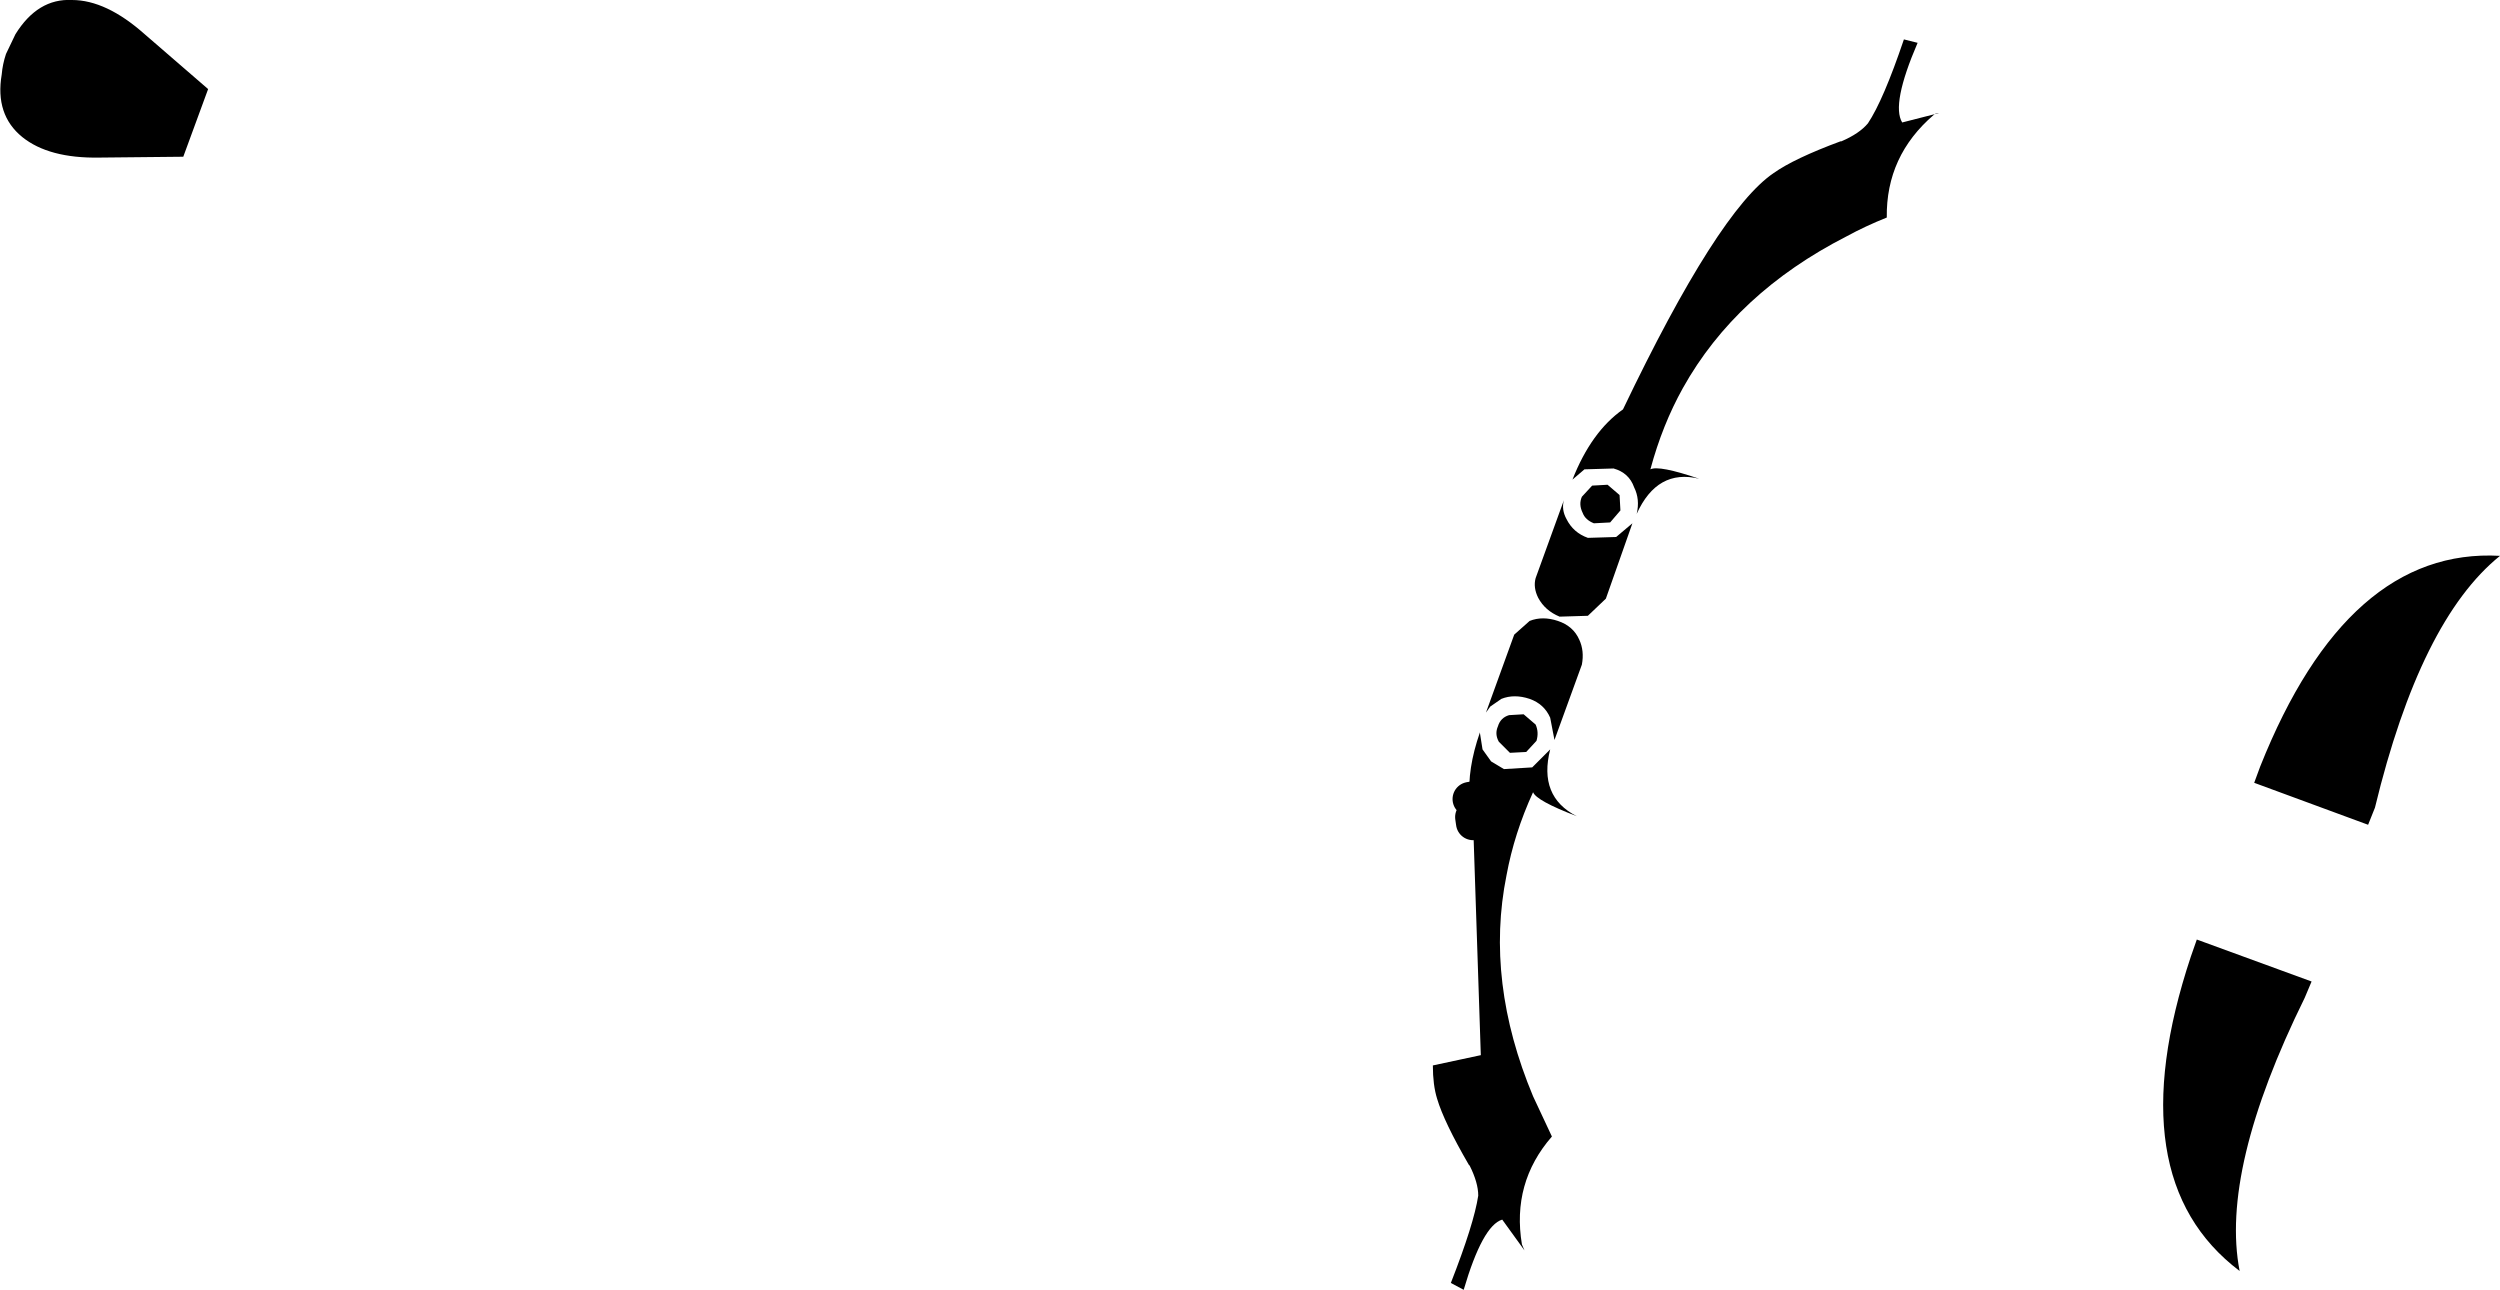 <?xml version="1.0" encoding="UTF-8" standalone="no"?>
<svg xmlns:xlink="http://www.w3.org/1999/xlink" height="75.3px" width="145.95px" xmlns="http://www.w3.org/2000/svg">
  <g transform="matrix(1.0, 0.0, 0.0, 1.0, -79.5, -298.45)">
    <path d="M211.45 343.2 Q216.55 330.4 225.45 330.9 220.8 334.65 218.15 345.6 L217.75 346.6 211.1 344.15 211.45 343.2 M79.6 302.8 Q79.65 302.2 79.85 301.6 L80.4 300.45 Q81.7 298.35 83.7 298.45 85.7 298.45 87.95 300.45 L91.65 303.65 90.2 307.6 85.3 307.65 Q82.35 307.7 80.8 306.45 79.2 305.15 79.6 302.8 M192.4 305.15 Q189.6 307.55 189.65 311.15 188.4 311.65 187.3 312.25 180.85 315.55 177.75 321.1 176.55 323.25 175.85 325.85 176.35 325.6 178.7 326.4 176.25 325.8 175.05 328.45 175.25 327.6 174.9 326.9 174.6 326.05 173.7 325.8 L172.0 325.85 171.3 326.45 Q172.4 323.65 174.25 322.35 179.8 310.75 183.05 308.55 184.25 307.7 186.95 306.7 L187.0 306.7 Q188.05 306.25 188.55 305.65 189.45 304.3 190.65 300.75 L191.45 300.95 Q189.9 304.55 190.55 305.6 L192.7 305.05 Q192.5 305.05 192.4 305.15 M172.45 326.8 L173.35 326.75 174.05 327.35 174.1 328.25 173.5 328.95 172.55 329.0 Q172.05 328.8 171.9 328.4 171.65 327.9 171.85 327.45 L172.45 326.8 M174.8 329.0 L173.25 333.4 172.2 334.4 170.55 334.45 Q169.7 334.1 169.3 333.35 169.0 332.75 169.15 332.2 L170.8 327.65 Q170.65 328.2 170.95 328.75 171.35 329.55 172.2 329.85 L173.85 329.8 174.8 329.0 M167.9 335.5 L168.8 334.7 Q169.55 334.4 170.45 334.7 171.35 335.0 171.7 335.8 172.0 336.45 171.85 337.25 L170.25 341.65 170.0 340.35 Q169.65 339.55 168.8 339.25 167.9 338.95 167.15 339.25 L166.5 339.7 166.25 340.05 167.9 335.5 M168.45 340.15 L169.15 340.75 Q169.35 341.2 169.2 341.7 L168.6 342.35 167.65 342.4 167.0 341.75 Q166.75 341.3 166.95 340.85 167.1 340.35 167.6 340.2 L168.45 340.15 M165.45 346.15 L165.3 345.1 Q165.15 343.35 165.9 341.2 L165.9 341.25 166.05 342.2 166.55 342.9 167.3 343.35 168.95 343.25 170.0 342.2 Q169.3 344.95 171.55 346.1 169.2 345.2 169.0 344.7 167.9 347.1 167.45 349.55 166.2 355.75 169.0 362.45 L170.1 364.8 Q167.75 367.5 168.35 371.1 L168.5 371.45 167.2 369.65 Q166.05 370.0 164.95 373.75 L164.2 373.35 Q165.55 369.9 165.8 368.25 165.8 367.5 165.3 366.5 L165.25 366.45 Q163.8 363.95 163.4 362.6 163.15 361.8 163.15 360.65 L165.95 360.05 165.5 346.5 165.5 346.35 165.45 346.15 M166.6 344.85 L165.3 345.1 166.6 344.85 M207.75 353.3 L214.45 355.75 214.05 356.7 Q209.1 366.75 210.25 372.65 203.1 367.25 207.4 354.3 L207.75 353.3" fill="#000000" fill-rule="evenodd" stroke="none"/>
    <path d="M165.5 346.5 L165.45 346.15 M165.3 345.1 L166.6 344.85" fill="none" stroke="#000000" stroke-linecap="round" stroke-linejoin="round" stroke-width="2.0"/>
  </g>
</svg>

